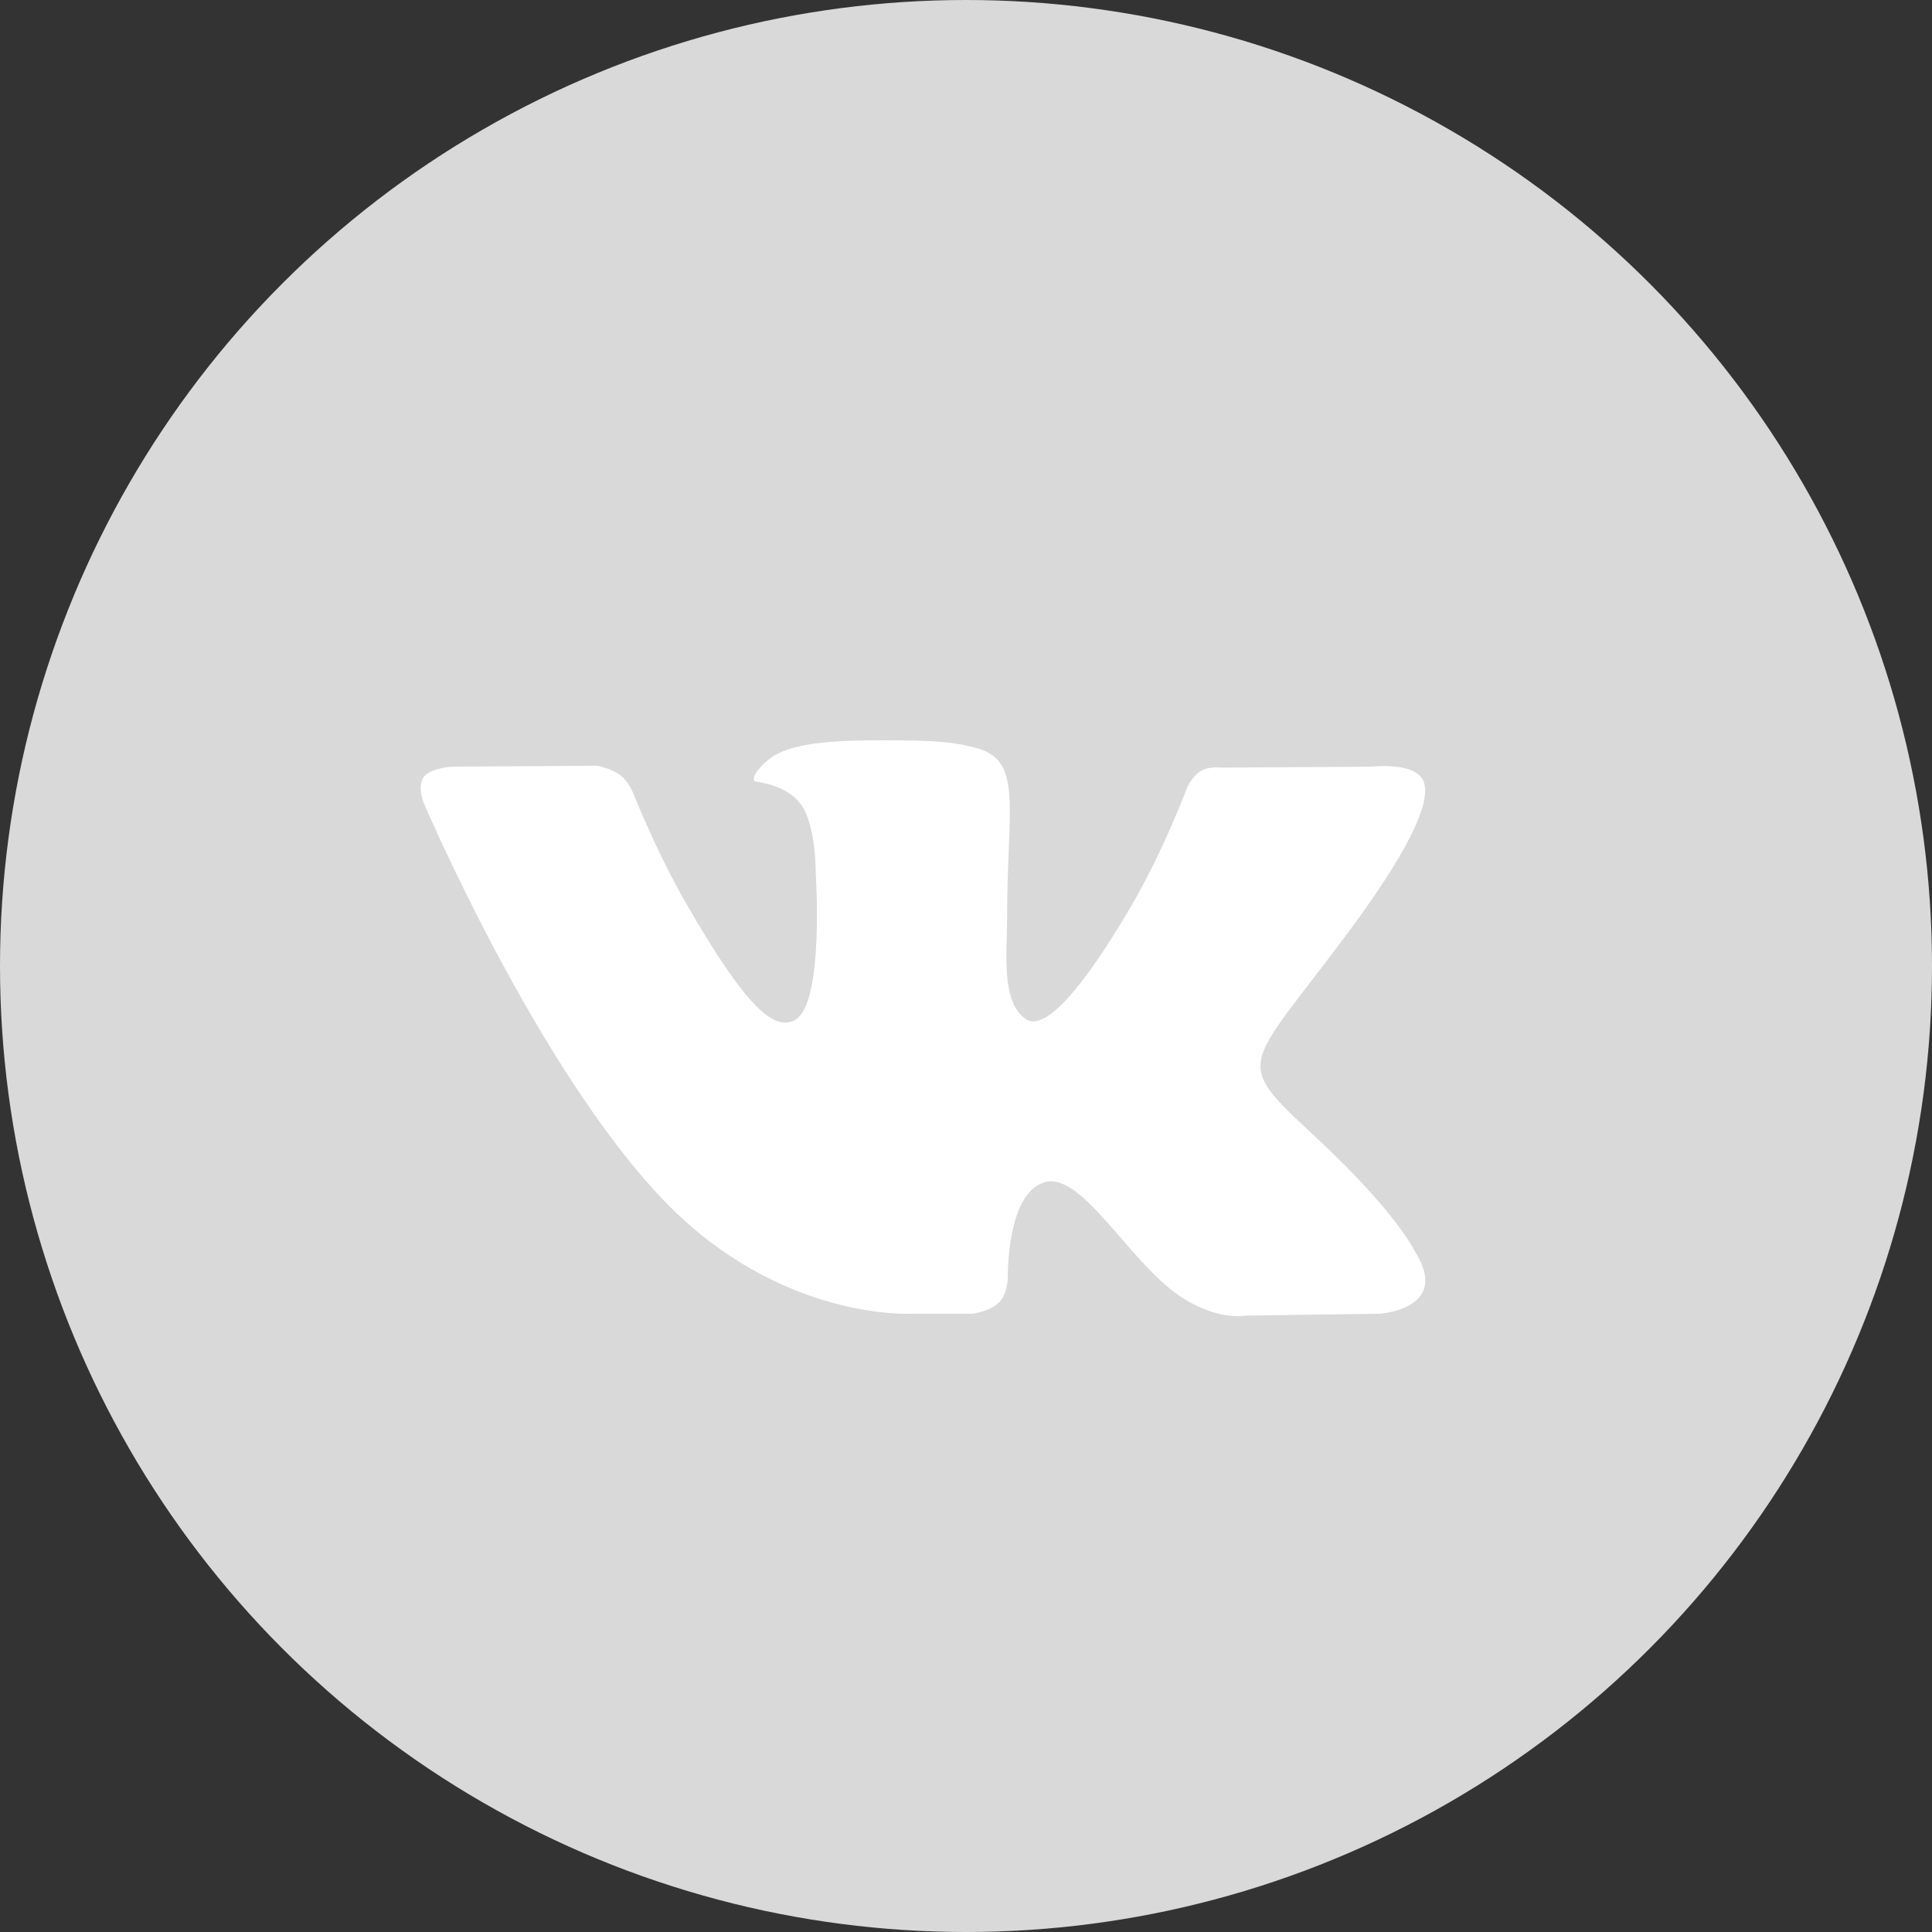 <?xml version="1.0" encoding="UTF-8"?>
<svg width="45px" height="45px" viewBox="0 0 45 45" version="1.1" xmlns="http://www.w3.org/2000/svg" xmlns:xlink="http://www.w3.org/1999/xlink">
    <rect x="0" y="0" width="45" height="45" fill="#333333" stroke="none"/>
    <!-- Generator: Sketch 50.2 (55047) - http://www.bohemiancoding.com/sketch -->
    <title>Group 4</title>
    <desc>Created with Sketch.</desc>
    <defs></defs>
    <g id="Page-1" stroke="none" stroke-width="1" fill="none" fill-rule="evenodd">
        <g id="Artboard" transform="translate(-780, -148)">
            <g id="Social-btn-/-Vk-normal" transform="translate(780, 148)">
                <g id="Group-4">
                    <circle id="Oval-3" fill="#D9D9D9" cx="22.5" cy="22.5" r="22.5"></circle>
                    <g id="vk" transform="translate(9.8, 17.2)" fill="#FFFFFF" fill-rule="nonzero">
                        <path d="M23.19,12.006 C23.127,11.901 22.738,11.051 20.866,9.306 C18.906,7.478 19.169,7.774 21.53,4.614 C22.967,2.689 23.542,1.513 23.362,1.011 C23.191,0.532 22.134,0.658 22.134,0.658 L18.618,0.679 C18.618,0.679 18.358,0.644 18.163,0.76 C17.974,0.874 17.853,1.139 17.853,1.139 C17.853,1.139 17.296,2.629 16.553,3.895 C14.987,6.568 14.359,6.709 14.103,6.543 C13.508,6.157 13.657,4.989 13.657,4.16 C13.657,1.569 14.048,0.489 12.895,0.21 C12.512,0.118 12.231,0.056 11.253,0.046 C9.998,0.032 8.935,0.05 8.334,0.345 C7.933,0.542 7.624,0.982 7.813,1.006 C8.046,1.037 8.572,1.149 8.851,1.531 C9.213,2.023 9.199,3.131 9.199,3.131 C9.199,3.131 9.407,6.18 8.715,6.559 C8.24,6.819 7.589,6.289 6.193,3.863 C5.477,2.621 4.936,1.247 4.936,1.247 C4.936,1.247 4.832,0.992 4.647,0.855 C4.421,0.689 4.106,0.636 4.106,0.636 L0.762,0.657 C0.762,0.657 0.261,0.671 0.076,0.89 C-0.087,1.086 0.063,1.488 0.063,1.488 C0.063,1.488 2.681,7.641 5.644,10.743 C8.363,13.586 11.449,13.399 11.449,13.399 L12.847,13.399 C12.847,13.399 13.27,13.352 13.485,13.119 C13.683,12.904 13.676,12.502 13.676,12.502 C13.676,12.502 13.648,10.616 14.52,10.339 C15.379,10.065 16.481,12.161 17.65,12.967 C18.533,13.577 19.204,13.443 19.204,13.443 L22.33,13.399 C22.33,13.399 23.965,13.298 23.19,12.006 Z" id="Shape"></path>
                    </g>
                </g>
            </g>
        </g>
    </g>
</svg>